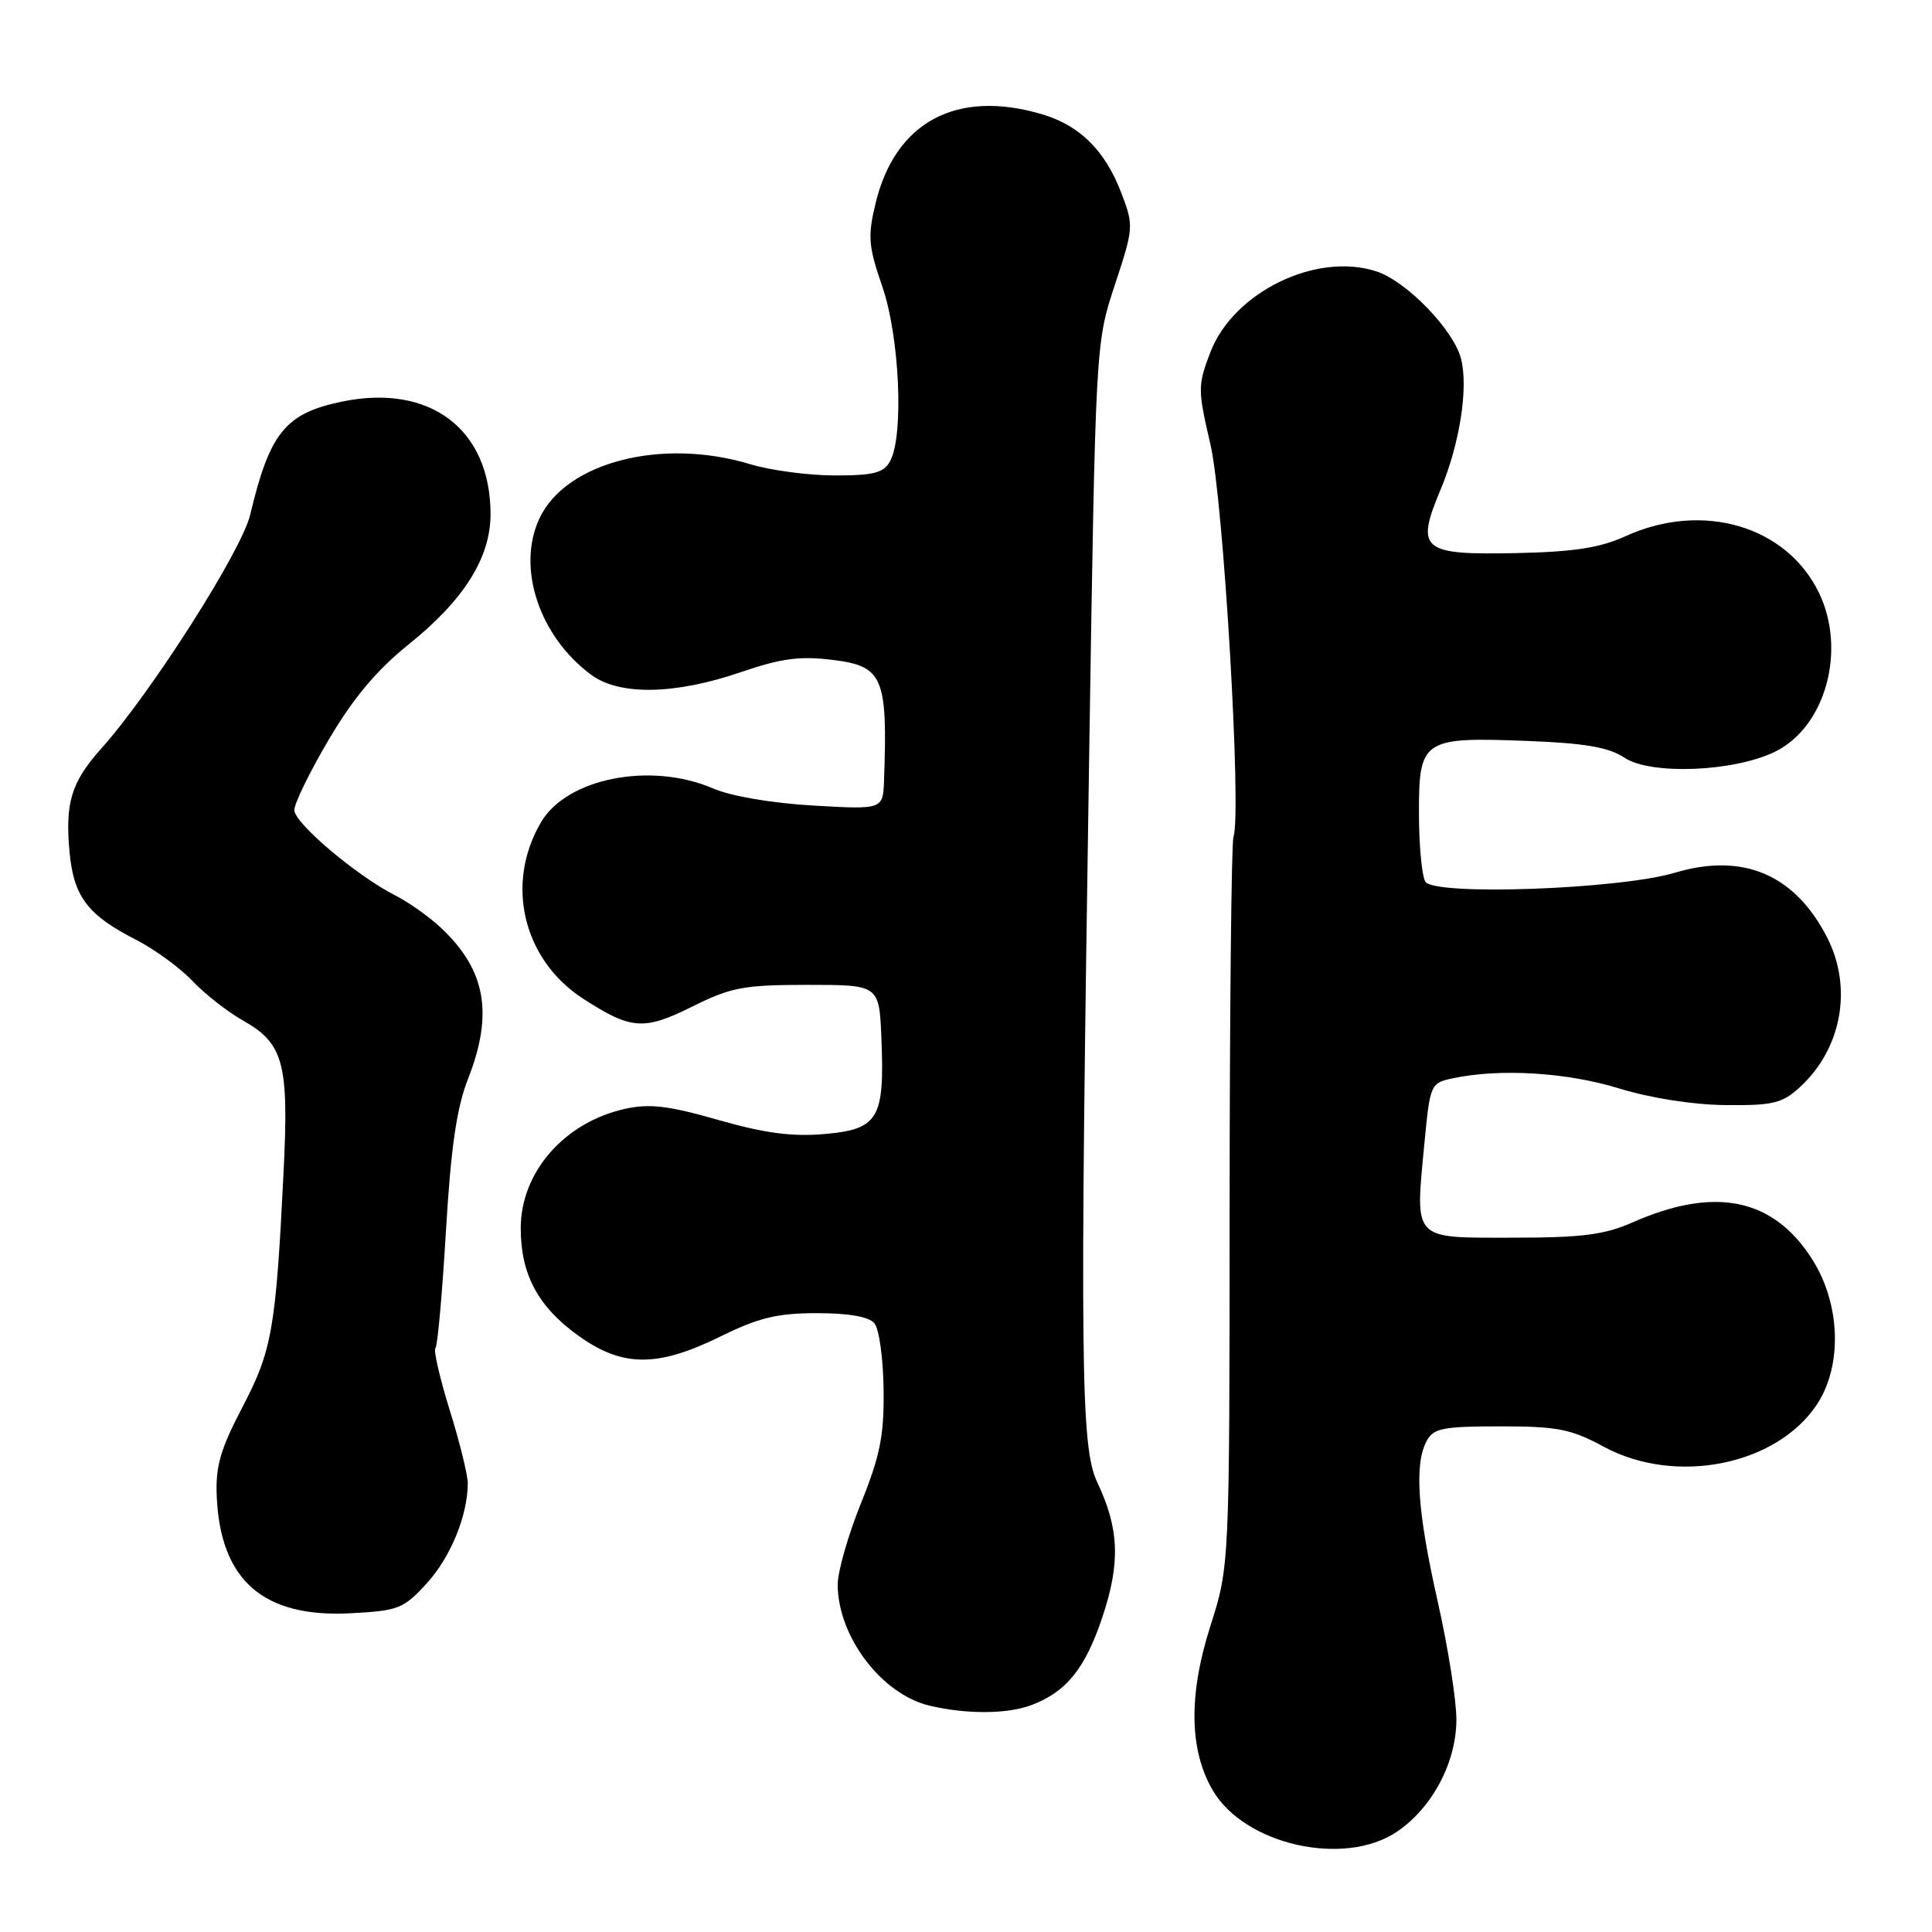 <?xml version="1.0" encoding="UTF-8" standalone="no"?>
<!DOCTYPE svg PUBLIC "-//W3C//DTD SVG 1.1//EN" "http://www.w3.org/Graphics/SVG/1.1/DTD/svg11.dtd" >
<svg xmlns="http://www.w3.org/2000/svg" xmlns:xlink="http://www.w3.org/1999/xlink" version="1.1" viewBox="0 0 256 256">
 <g >
 <path fill="currentColor"
d=" M 185.09 242.72 C 189.77 239.56 192.96 233.56 192.98 227.88 C 192.99 225.35 191.88 218.29 190.50 212.19 C 187.82 200.31 187.38 194.02 189.04 190.93 C 189.94 189.25 191.19 189.00 198.79 189.00 C 206.37 189.00 208.17 189.35 212.51 191.70 C 222.01 196.84 235.39 194.18 240.75 186.10 C 244.15 180.96 243.89 172.80 240.13 166.87 C 234.97 158.74 227.23 157.15 216.28 161.99 C 212.61 163.62 209.58 164.00 200.39 164.00 C 187.05 164.00 187.51 164.49 188.74 151.51 C 189.49 143.66 189.56 143.50 192.50 142.88 C 198.72 141.55 207.60 142.09 214.50 144.21 C 218.73 145.51 224.34 146.39 228.67 146.43 C 234.98 146.49 236.17 146.20 238.55 144.00 C 244.06 138.91 245.50 130.85 242.10 124.21 C 237.82 115.86 230.95 112.95 221.93 115.64 C 214.57 117.84 190.07 118.72 188.87 116.83 C 188.41 116.10 188.02 112.03 188.02 107.79 C 188.00 97.97 188.50 97.64 202.39 98.18 C 210.03 98.47 213.17 99.02 215.25 100.40 C 218.71 102.71 229.69 102.28 235.17 99.62 C 241.88 96.37 244.71 86.17 241.02 78.55 C 236.73 69.67 225.58 66.41 215.41 71.04 C 211.99 72.60 208.54 73.13 200.84 73.29 C 188.35 73.55 187.54 72.86 190.89 64.86 C 193.42 58.80 194.58 51.43 193.60 47.56 C 192.65 43.75 186.41 37.29 182.41 35.97 C 174.45 33.34 163.42 38.70 160.37 46.70 C 158.70 51.07 158.70 51.64 160.39 58.89 C 162.12 66.34 164.55 107.74 163.44 110.90 C 163.17 111.68 162.94 133.73 162.93 159.90 C 162.92 207.50 162.92 207.50 160.37 215.50 C 157.47 224.59 157.58 231.89 160.69 237.22 C 164.92 244.45 178.11 247.42 185.09 242.72 Z  M 136.68 225.93 C 141.31 224.18 143.81 221.07 146.08 214.25 C 148.48 207.06 148.30 202.55 145.40 196.43 C 143.19 191.77 143.07 181.13 144.33 99.50 C 145.17 45.50 145.17 45.50 147.72 37.76 C 150.22 30.19 150.24 29.91 148.59 25.59 C 146.45 19.98 143.11 16.65 138.17 15.17 C 126.80 11.76 118.61 16.12 116.01 26.97 C 114.96 31.34 115.07 32.64 116.91 37.97 C 119.19 44.57 119.79 57.65 117.96 61.07 C 117.11 62.66 115.83 63.00 110.62 63.00 C 107.16 63.00 102.11 62.33 99.41 61.51 C 87.74 57.97 75.02 61.22 71.50 68.65 C 68.41 75.15 71.42 84.30 78.33 89.41 C 82.09 92.19 89.42 92.06 98.21 89.05 C 103.56 87.22 106.02 86.90 110.41 87.45 C 117.00 88.27 117.63 89.76 117.14 103.39 C 117.00 107.27 117.00 107.27 107.75 106.74 C 102.30 106.43 96.86 105.50 94.50 104.48 C 86.27 100.92 75.15 103.09 71.70 108.93 C 66.90 117.06 69.28 127.13 77.22 132.30 C 83.63 136.46 85.30 136.58 91.76 133.36 C 96.87 130.82 98.55 130.50 107.00 130.50 C 116.50 130.50 116.50 130.50 116.79 137.58 C 117.23 148.22 116.39 149.63 109.32 150.26 C 104.99 150.64 101.38 150.17 95.18 148.40 C 88.51 146.49 86.04 146.21 82.76 146.94 C 74.74 148.75 69.00 155.34 69.00 162.75 C 69.00 168.87 71.29 173.15 76.63 176.98 C 82.49 181.19 87.10 181.21 95.53 177.06 C 100.53 174.60 103.01 174.00 108.25 174.00 C 112.48 174.00 115.15 174.47 115.87 175.35 C 116.49 176.09 117.03 180.02 117.08 184.10 C 117.16 190.19 116.63 192.86 114.09 199.17 C 112.39 203.38 111.00 208.24 111.00 209.95 C 111.00 216.83 116.81 224.50 123.17 226.01 C 128.09 227.17 133.50 227.14 136.68 225.93 Z  M 56.54 209.81 C 59.71 206.34 62.00 200.75 61.98 196.50 C 61.97 195.40 60.90 191.04 59.58 186.82 C 58.27 182.59 57.42 178.91 57.70 178.63 C 57.98 178.36 58.60 171.38 59.09 163.13 C 59.74 152.10 60.51 146.79 61.99 143.03 C 65.43 134.29 64.38 128.47 58.34 122.86 C 56.78 121.41 54.11 119.53 52.42 118.67 C 47.34 116.12 39.00 109.07 39.00 107.34 C 39.00 106.45 41.07 102.22 43.60 97.94 C 46.83 92.46 49.97 88.74 54.19 85.35 C 61.47 79.51 65.00 73.89 65.00 68.13 C 65.00 56.87 56.97 50.79 45.29 53.22 C 37.81 54.77 35.73 57.34 33.15 68.22 C 32.00 73.02 20.03 91.80 13.39 99.22 C 9.43 103.65 8.59 106.42 9.23 113.06 C 9.79 118.83 11.66 121.28 18.00 124.51 C 20.48 125.78 23.85 128.24 25.50 129.98 C 27.15 131.72 30.16 134.08 32.19 135.22 C 37.58 138.26 38.29 140.88 37.58 155.19 C 36.55 176.13 36.06 178.91 32.13 186.44 C 29.20 192.03 28.54 194.32 28.72 198.29 C 29.20 209.38 34.87 214.35 46.36 213.77 C 52.78 213.44 53.44 213.19 56.54 209.81 Z "/>
</g>
</svg>